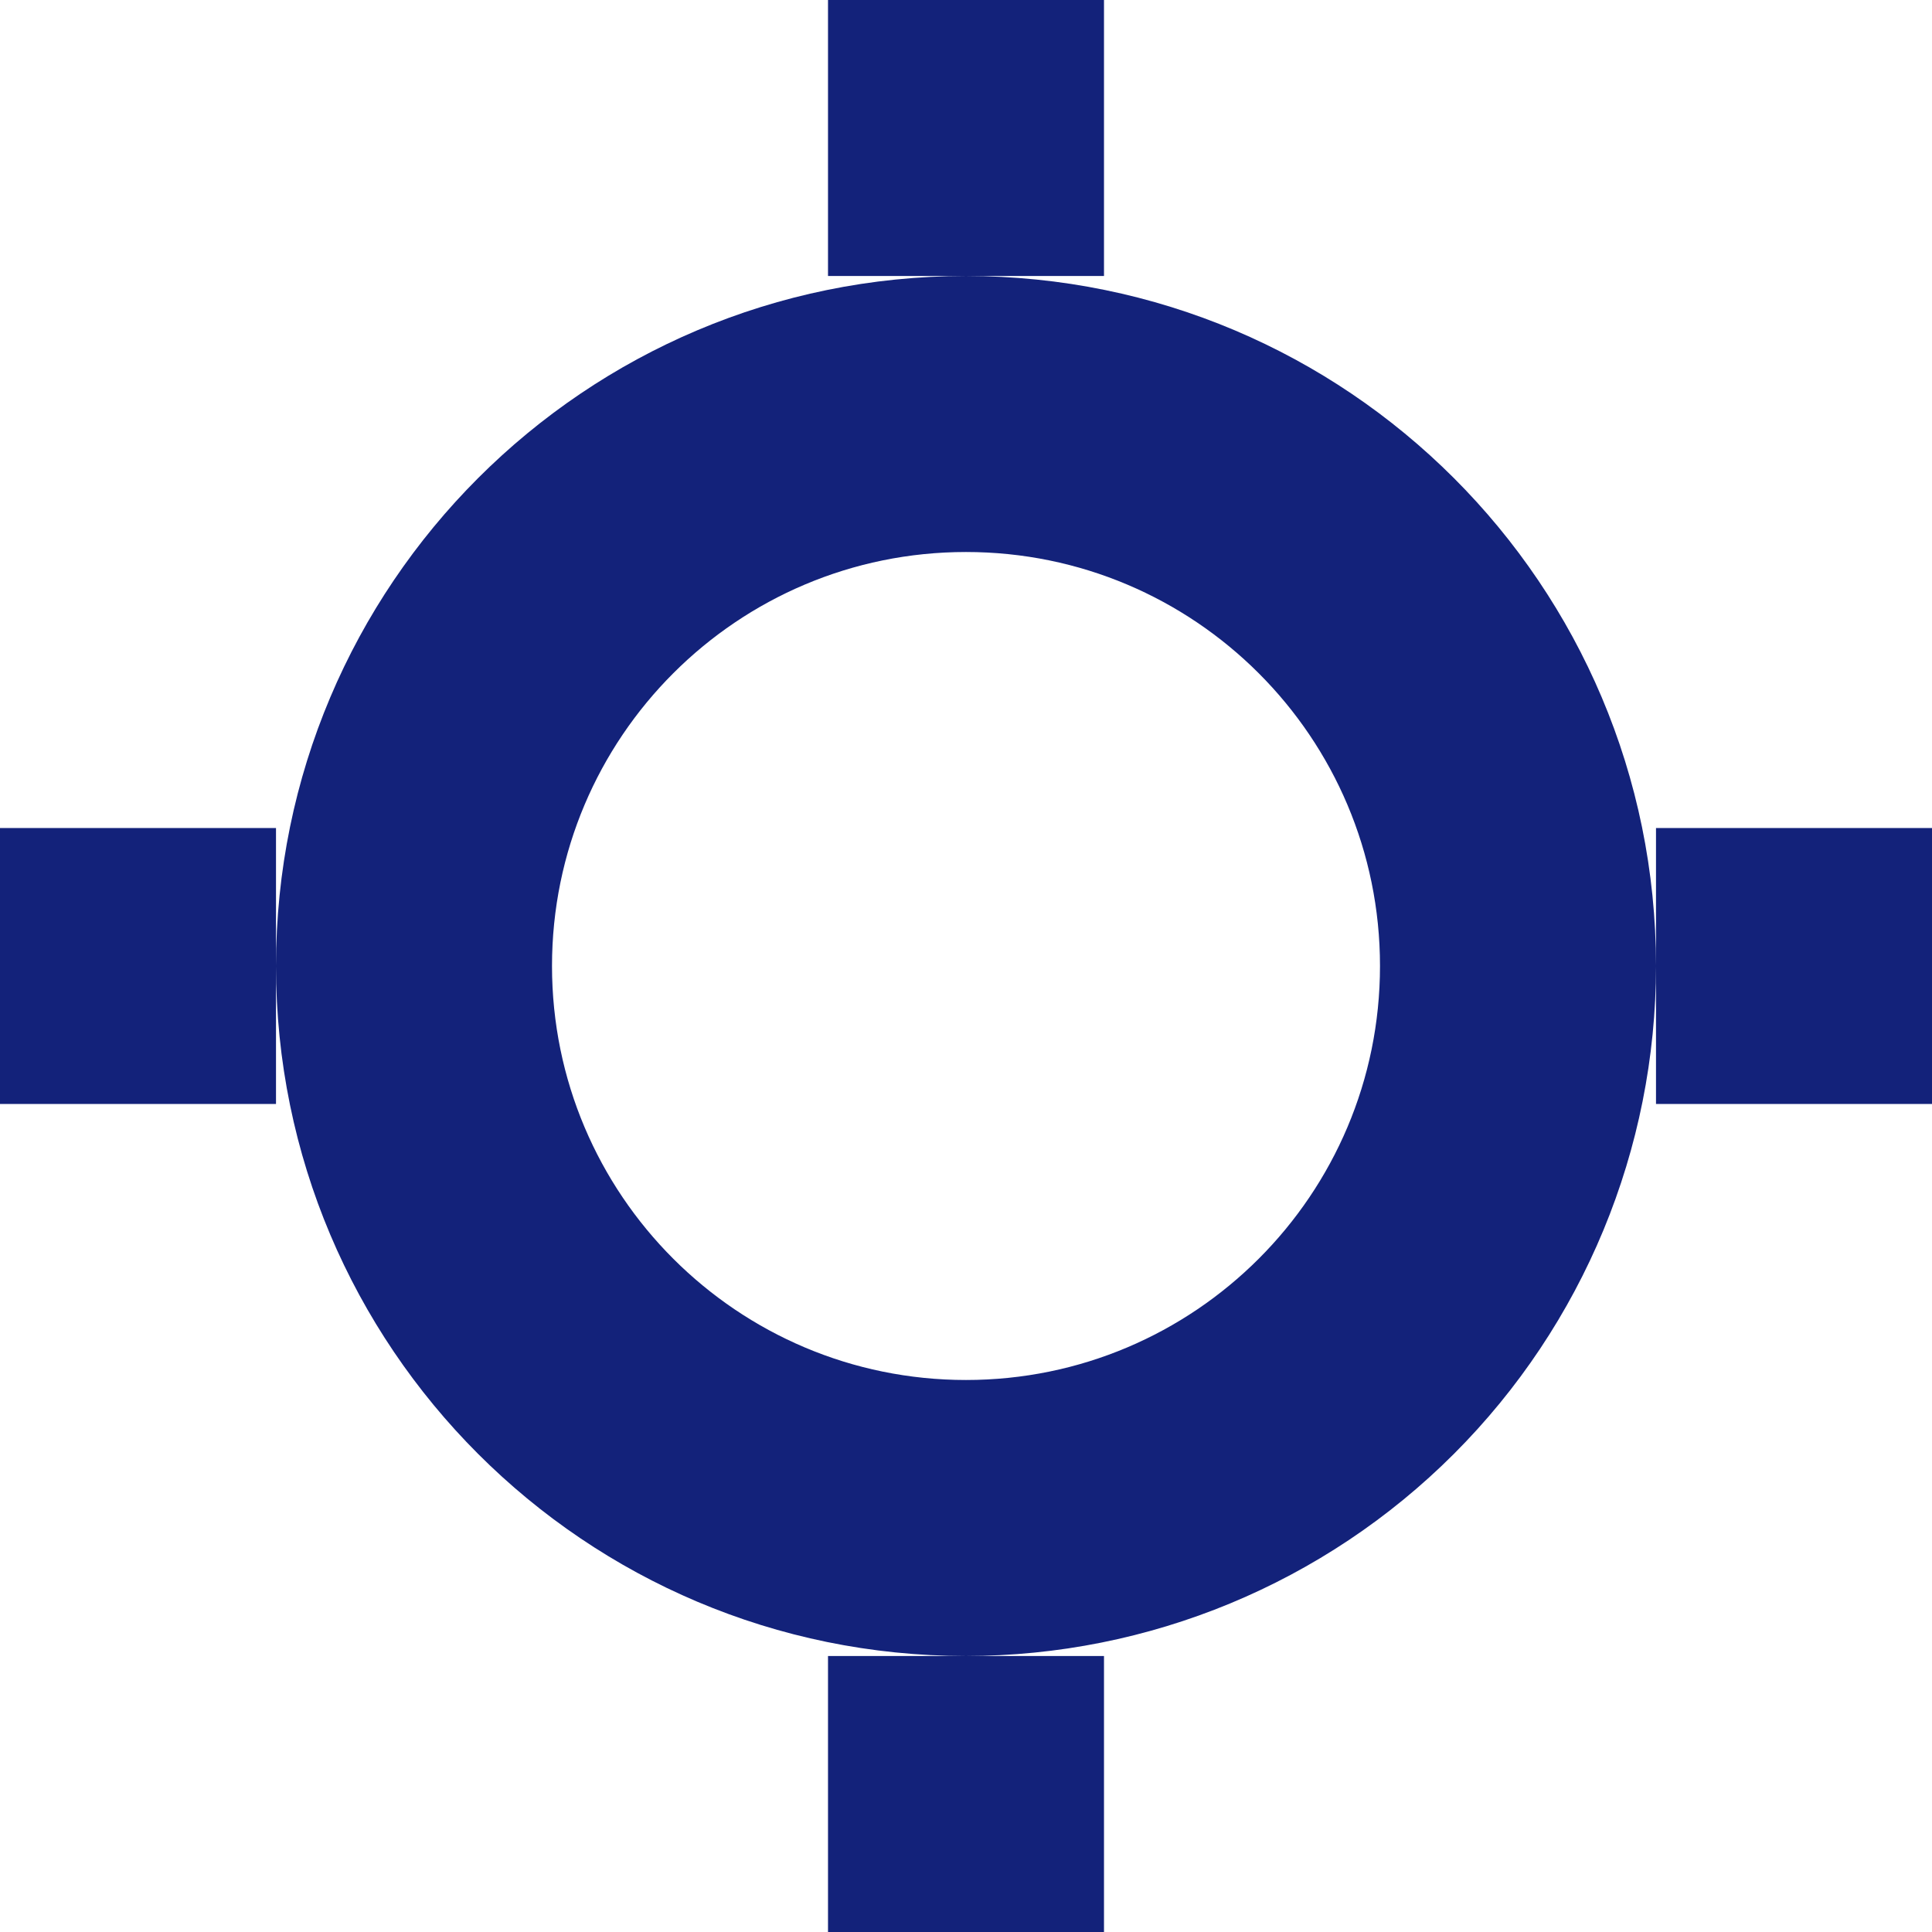 <svg width="99px" height="99px" viewBox="0 0 99 99" version="1.1" xmlns="http://www.w3.org/2000/svg" xmlns:xlink="http://www.w3.org/1999/xlink">
    <g id="新手引导页" stroke="none" stroke-width="1" fill="none" fill-rule="evenodd">
        <g id="引导页-4" transform="translate(-236, -366)" fill="#13227A" fill-rule="nonzero">
            <g id="Group" transform="translate(236, 366)">
                <path d="M84.857,56.571 L84.857,42.429 L99,42.429 L99,56.571 L84.857,56.571 Z M49.5,84.857 C29.973,84.857 14.143,69.027 14.143,49.5 C14.143,29.973 29.973,14.143 49.5,14.143 C69.027,14.143 84.857,29.973 84.857,49.5 C84.857,58.877 81.132,67.871 74.501,74.501 C67.871,81.132 58.877,84.857 49.5,84.857 Z M49.5,28.286 C37.784,28.286 28.286,37.784 28.286,49.5 C28.286,61.216 37.784,70.714 49.5,70.714 C61.216,70.714 70.714,61.216 70.714,49.5 C70.714,37.784 61.216,28.286 49.5,28.286 Z M56.571,99 L42.429,99 L42.429,84.857 L56.571,84.857 L56.571,99 Z M0,56.571 L0,42.429 L14.143,42.429 L14.143,56.571 L0,56.571 Z M42.429,0 L56.571,0 L56.571,14.143 L42.429,14.143 L42.429,0 Z" id="Shape"></path>
            </g>
        </g>
    </g>
</svg>